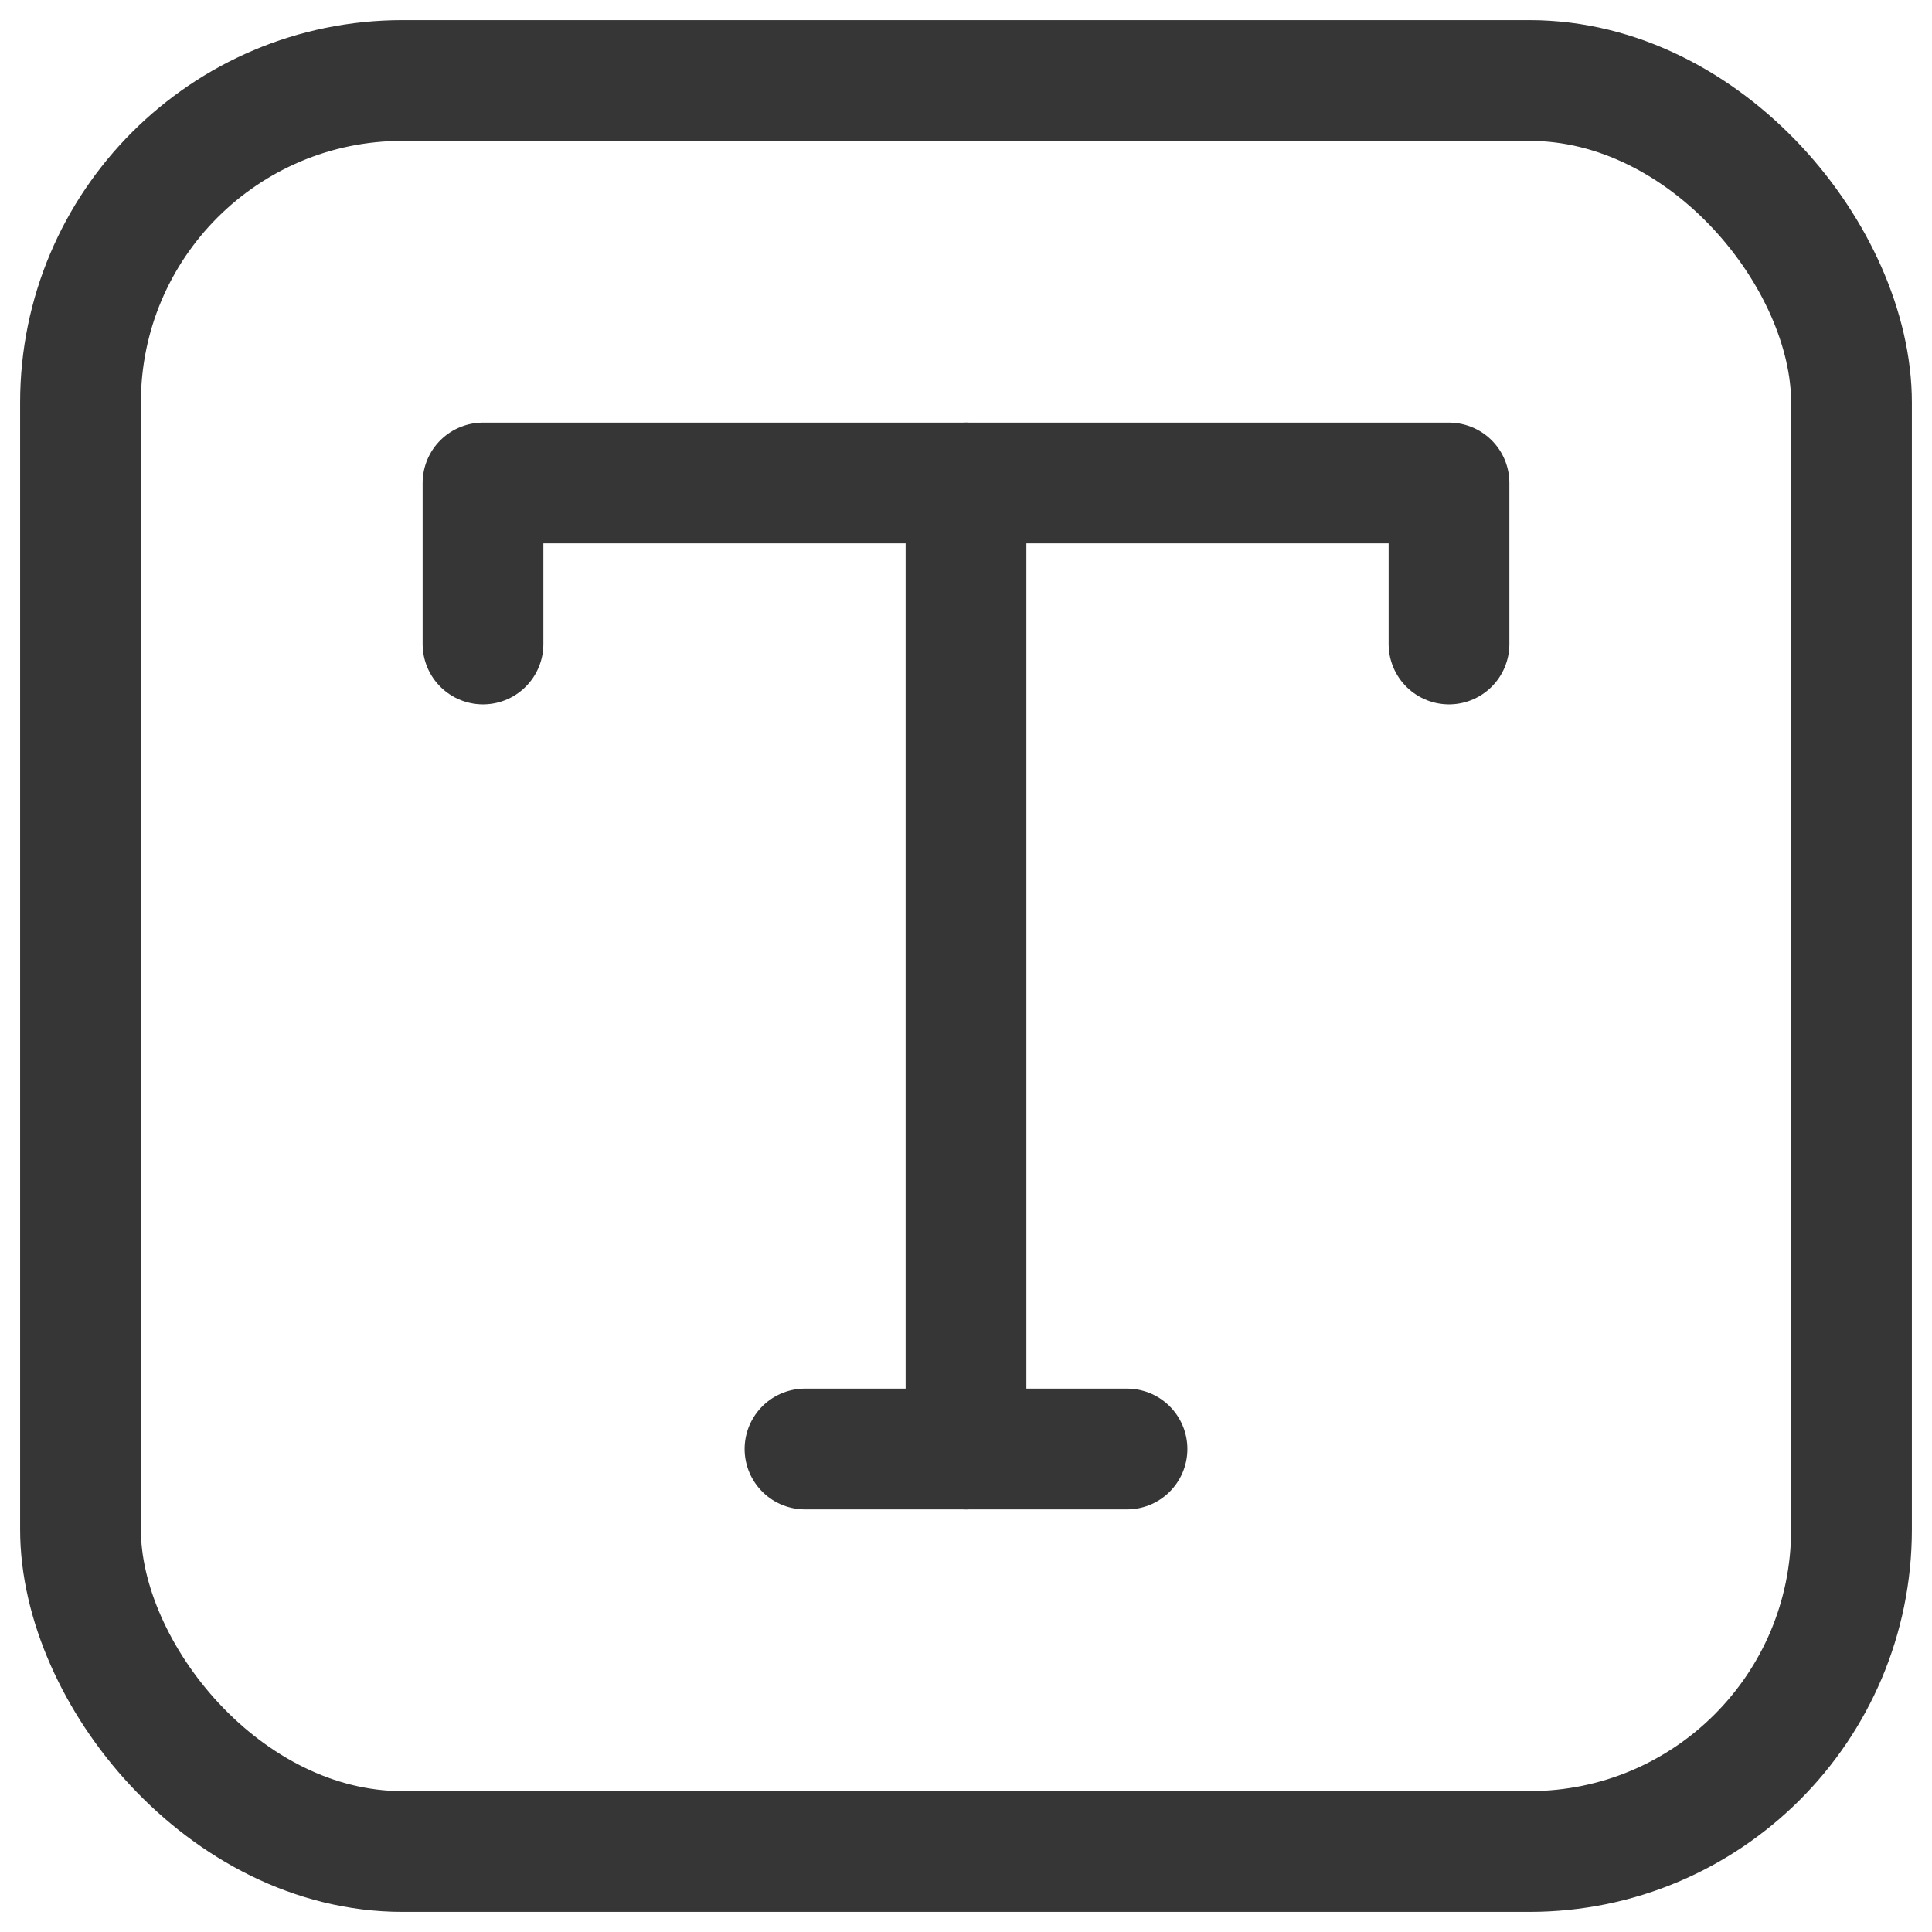 <svg width="24" height="24" viewBox="0 0 24 24" fill="none" xmlns="http://www.w3.org/2000/svg">
<g clip-path="url(#clip0_72_481)">
<path d="M10 18H14" stroke="#363636" stroke-width="1.5" stroke-linecap="round" stroke-linejoin="round"/>
<path d="M6 8V6H18V8" stroke="#363636" stroke-width="1.5" stroke-linecap="round" stroke-linejoin="round"/>
<path d="M12 6V18" stroke="#363636" stroke-width="1.5" stroke-linecap="round" stroke-linejoin="round"/>
<rect x="1" y="1" width="22" height="22" rx="4" stroke="#363636" stroke-width="1.5" stroke-linecap="round" stroke-linejoin="round"/>
</g>
<defs>
<clipPath id="clip0_72_481">
<rect width="24" height="24" fill="white"/>
</clipPath>
</defs>
</svg>
